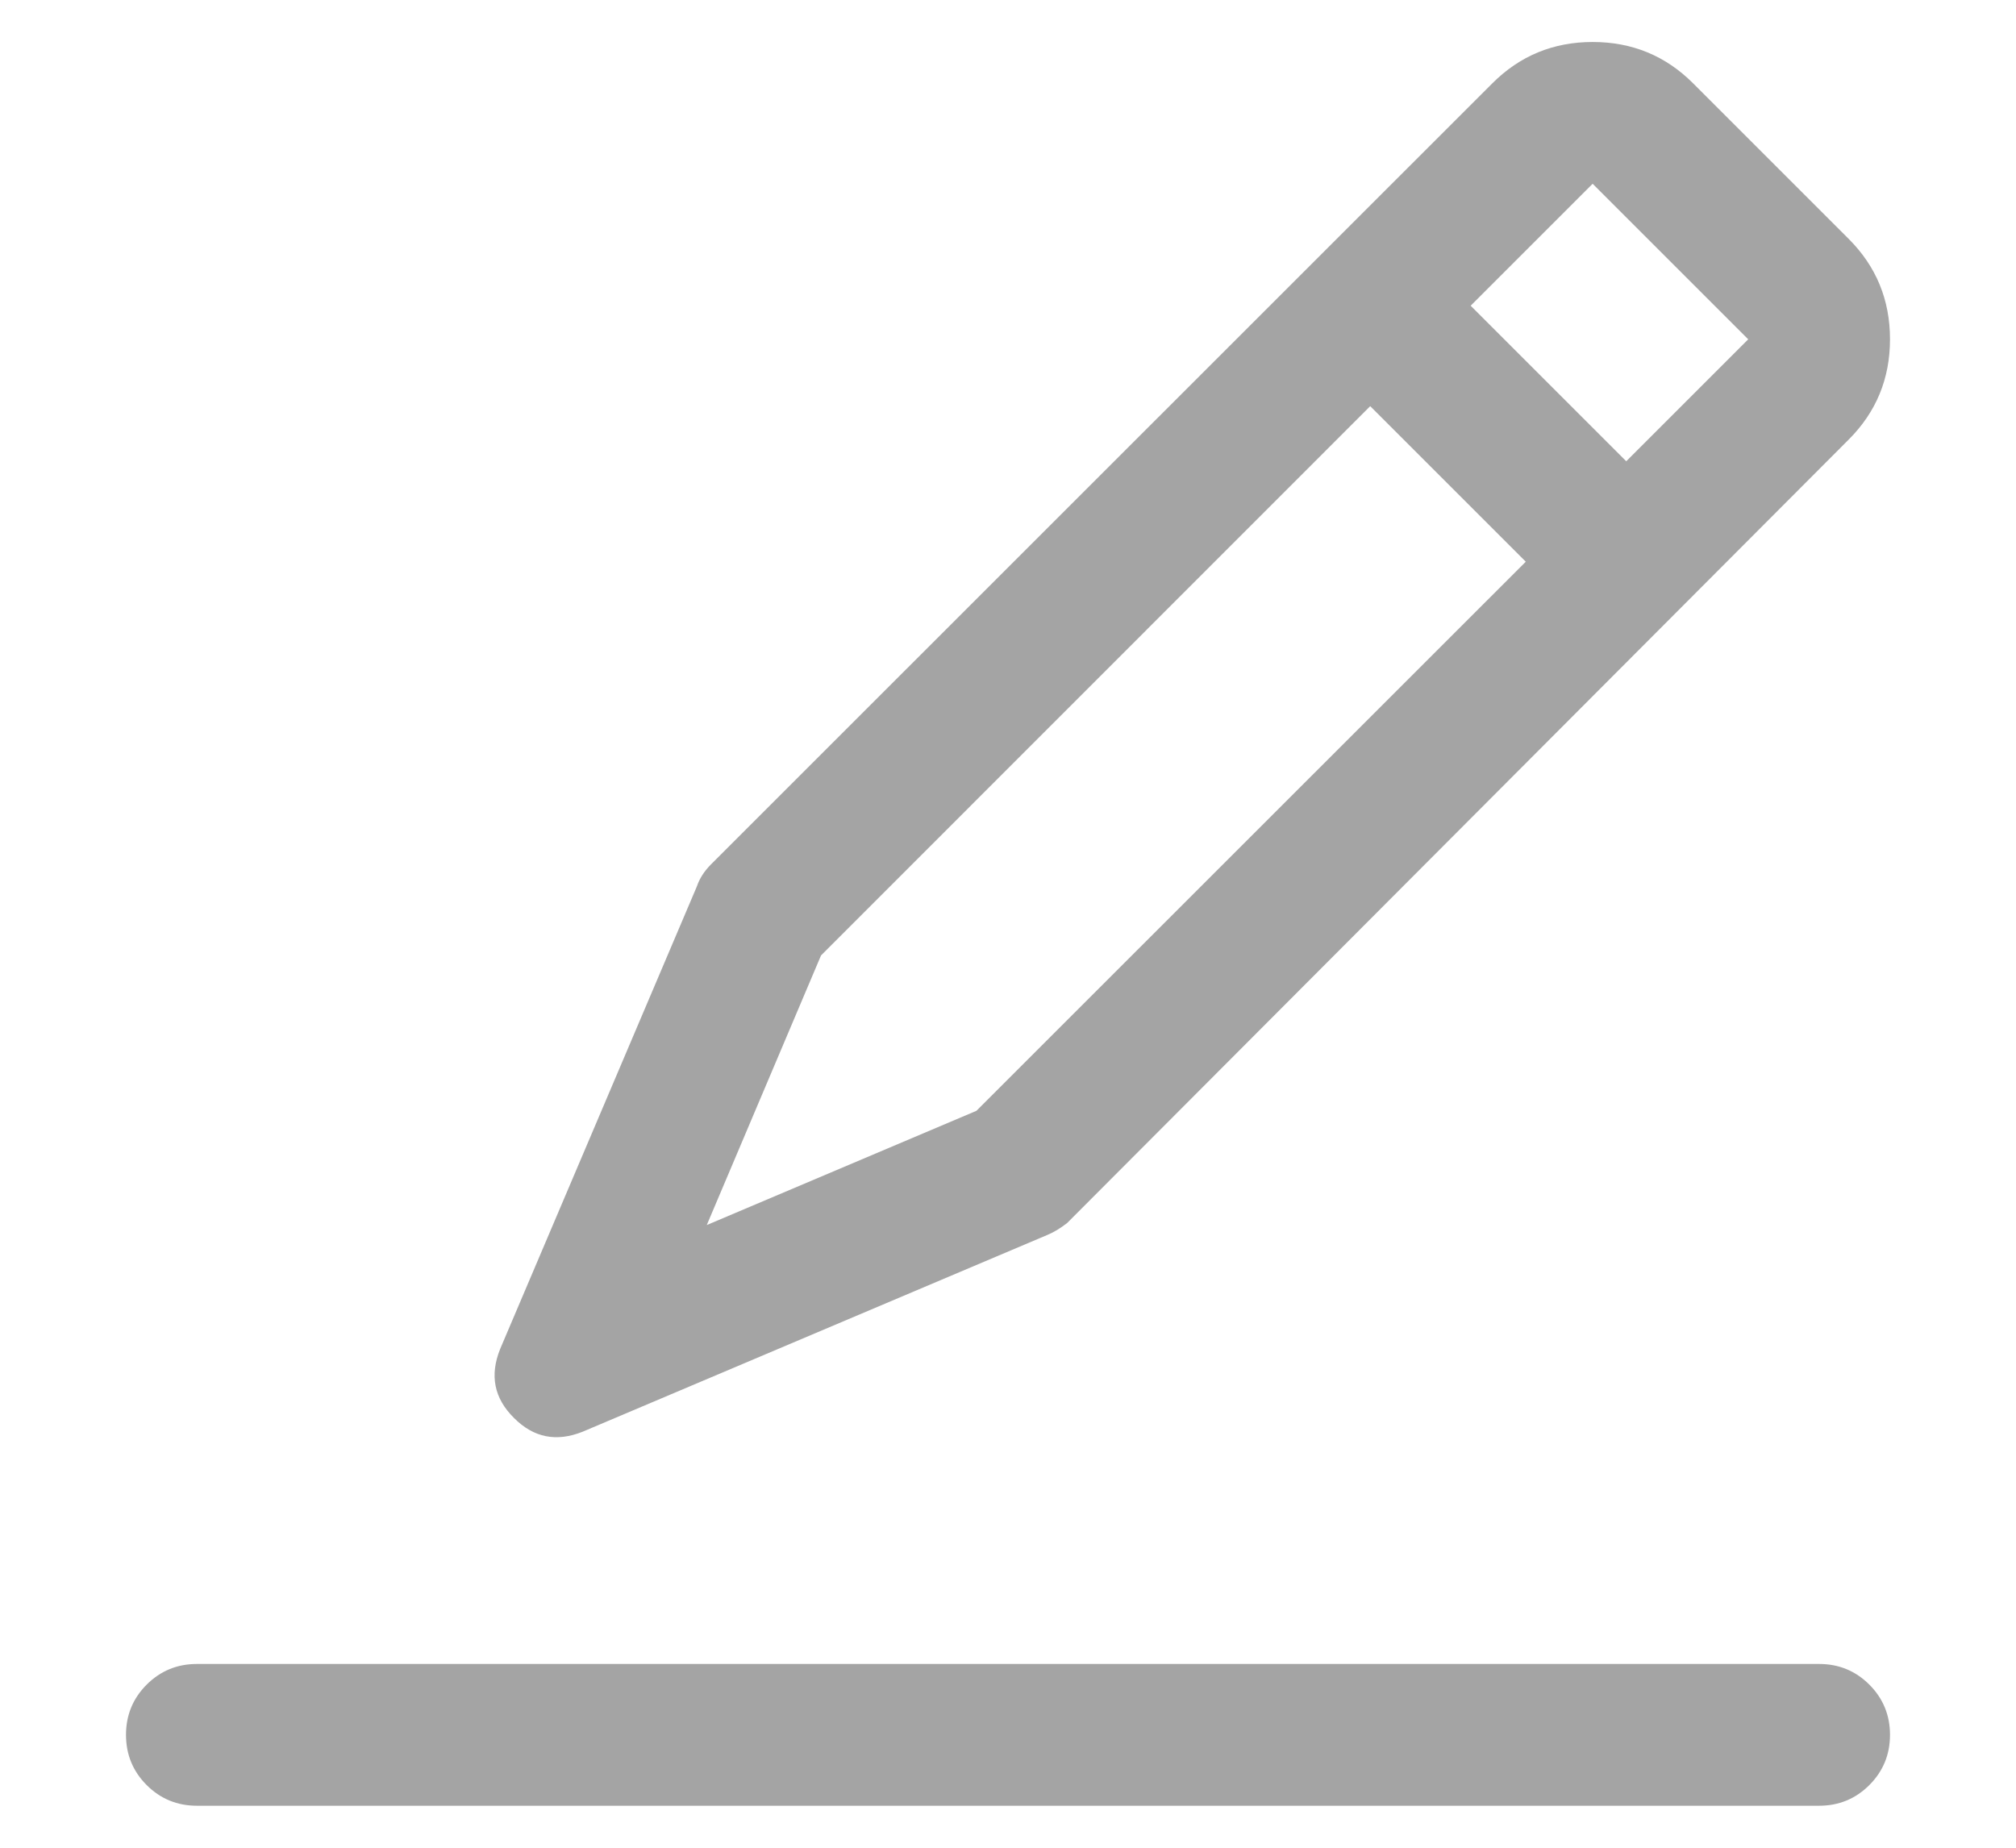 <?xml version="1.0" encoding="UTF-8"?>
<svg width="12px" height="11px" viewBox="0 0 12 11" version="1.1" xmlns="http://www.w3.org/2000/svg" xmlns:xlink="http://www.w3.org/1999/xlink">
    <!-- Generator: Sketch 49.1 (51147) - http://www.bohemiancoding.com/sketch -->
    <title>edit - anticon</title>
    <desc>Created with Sketch.</desc>
    <defs></defs>
    <g id="MobSite" stroke="none" stroke-width="1" fill="none" fill-rule="evenodd">
        <g id="00_Home---Gift-Registry-List" transform="translate(-166, -289)" fill="#A4A4A4">
            <g id="gift-listed" transform="translate(15, 183)">
                <path d="M161.828,115.906 C161.945,115.906 162.045,115.947 162.127,116.029 C162.209,116.111 162.25,116.211 162.25,116.328 C162.25,116.445 162.209,116.545 162.127,116.627 C162.045,116.709 161.945,116.75 161.828,116.75 L152.172,116.75 C152.055,116.75 151.955,116.709 151.873,116.627 C151.791,116.545 151.75,116.445 151.75,116.328 C151.75,116.211 151.791,116.111 151.873,116.029 C151.955,115.947 152.055,115.906 152.172,115.906 L161.828,115.906 Z M154.469,114.523 C154.312,114.586 154.176,114.559 154.059,114.441 C153.941,114.324 153.914,114.188 153.977,114.031 L155.148,111.277 C155.164,111.23 155.191,111.188 155.23,111.148 L159.883,106.496 C160.047,106.332 160.246,106.25 160.48,106.25 C160.715,106.25 160.914,106.332 161.078,106.496 L162.004,107.422 C162.168,107.586 162.25,107.785 162.25,108.02 C162.25,108.254 162.168,108.453 162.004,108.617 L157.352,113.281 C157.312,113.312 157.273,113.336 157.234,113.352 L154.469,114.523 Z M160.48,107.094 L159.754,107.82 L160.68,108.746 L161.406,108.02 L160.48,107.094 Z M155.887,111.688 L155.207,113.293 L156.812,112.613 L160.082,109.344 L159.156,108.418 L155.887,111.688 Z" id="edit---anticon"></path>
            </g>
        </g>
    </g>
</svg>